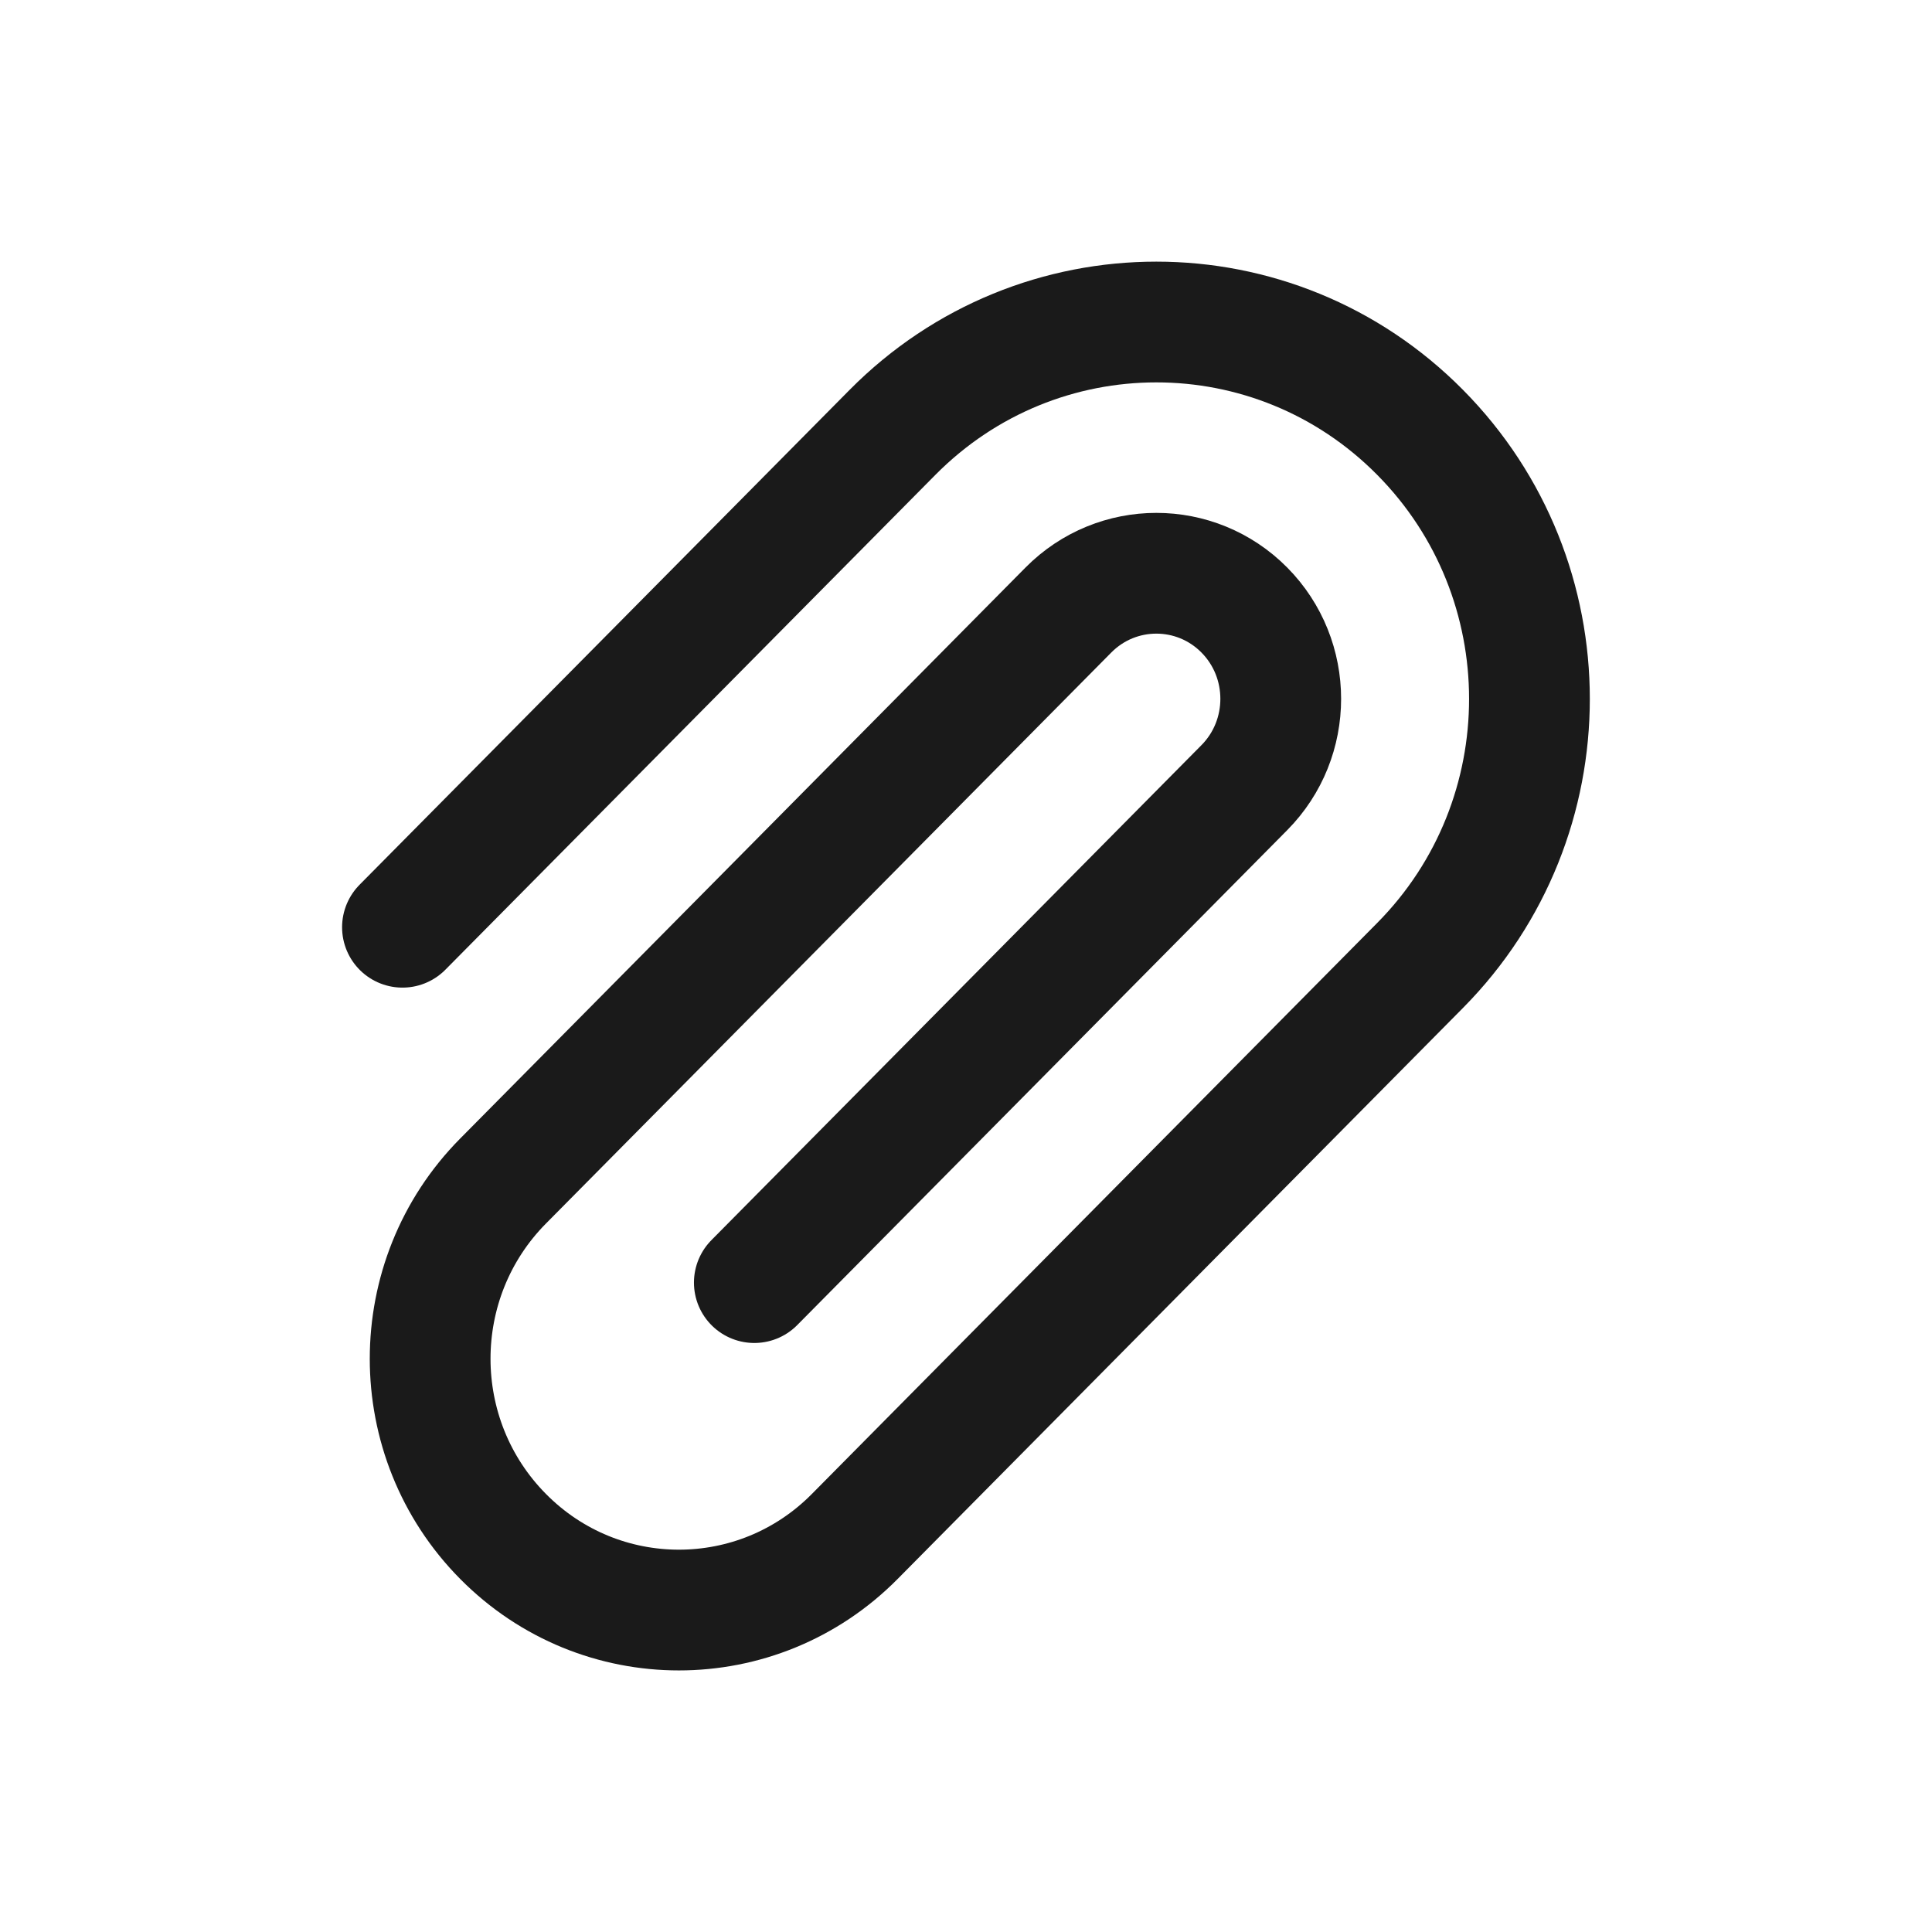 <svg width="1em" height="1em" viewBox="0 0 16 16" fill="none" xmlns="http://www.w3.org/2000/svg">
<path d="M3.333 7.679L7.391 3.581C8.598 2.362 10.555 2.362 11.761 3.581C12.968 4.8 12.968 6.776 11.761 7.995L7.079 12.724C6.275 13.537 4.97 13.537 4.166 12.724C3.361 11.911 3.361 10.594 4.166 9.781L8.848 5.052C9.25 4.646 9.903 4.646 10.305 5.052C10.707 5.458 10.707 6.117 10.305 6.523L6.247 10.622" stroke="#1A1A1A" stroke-linecap="round" stroke-linejoin="round"/>
</svg>
